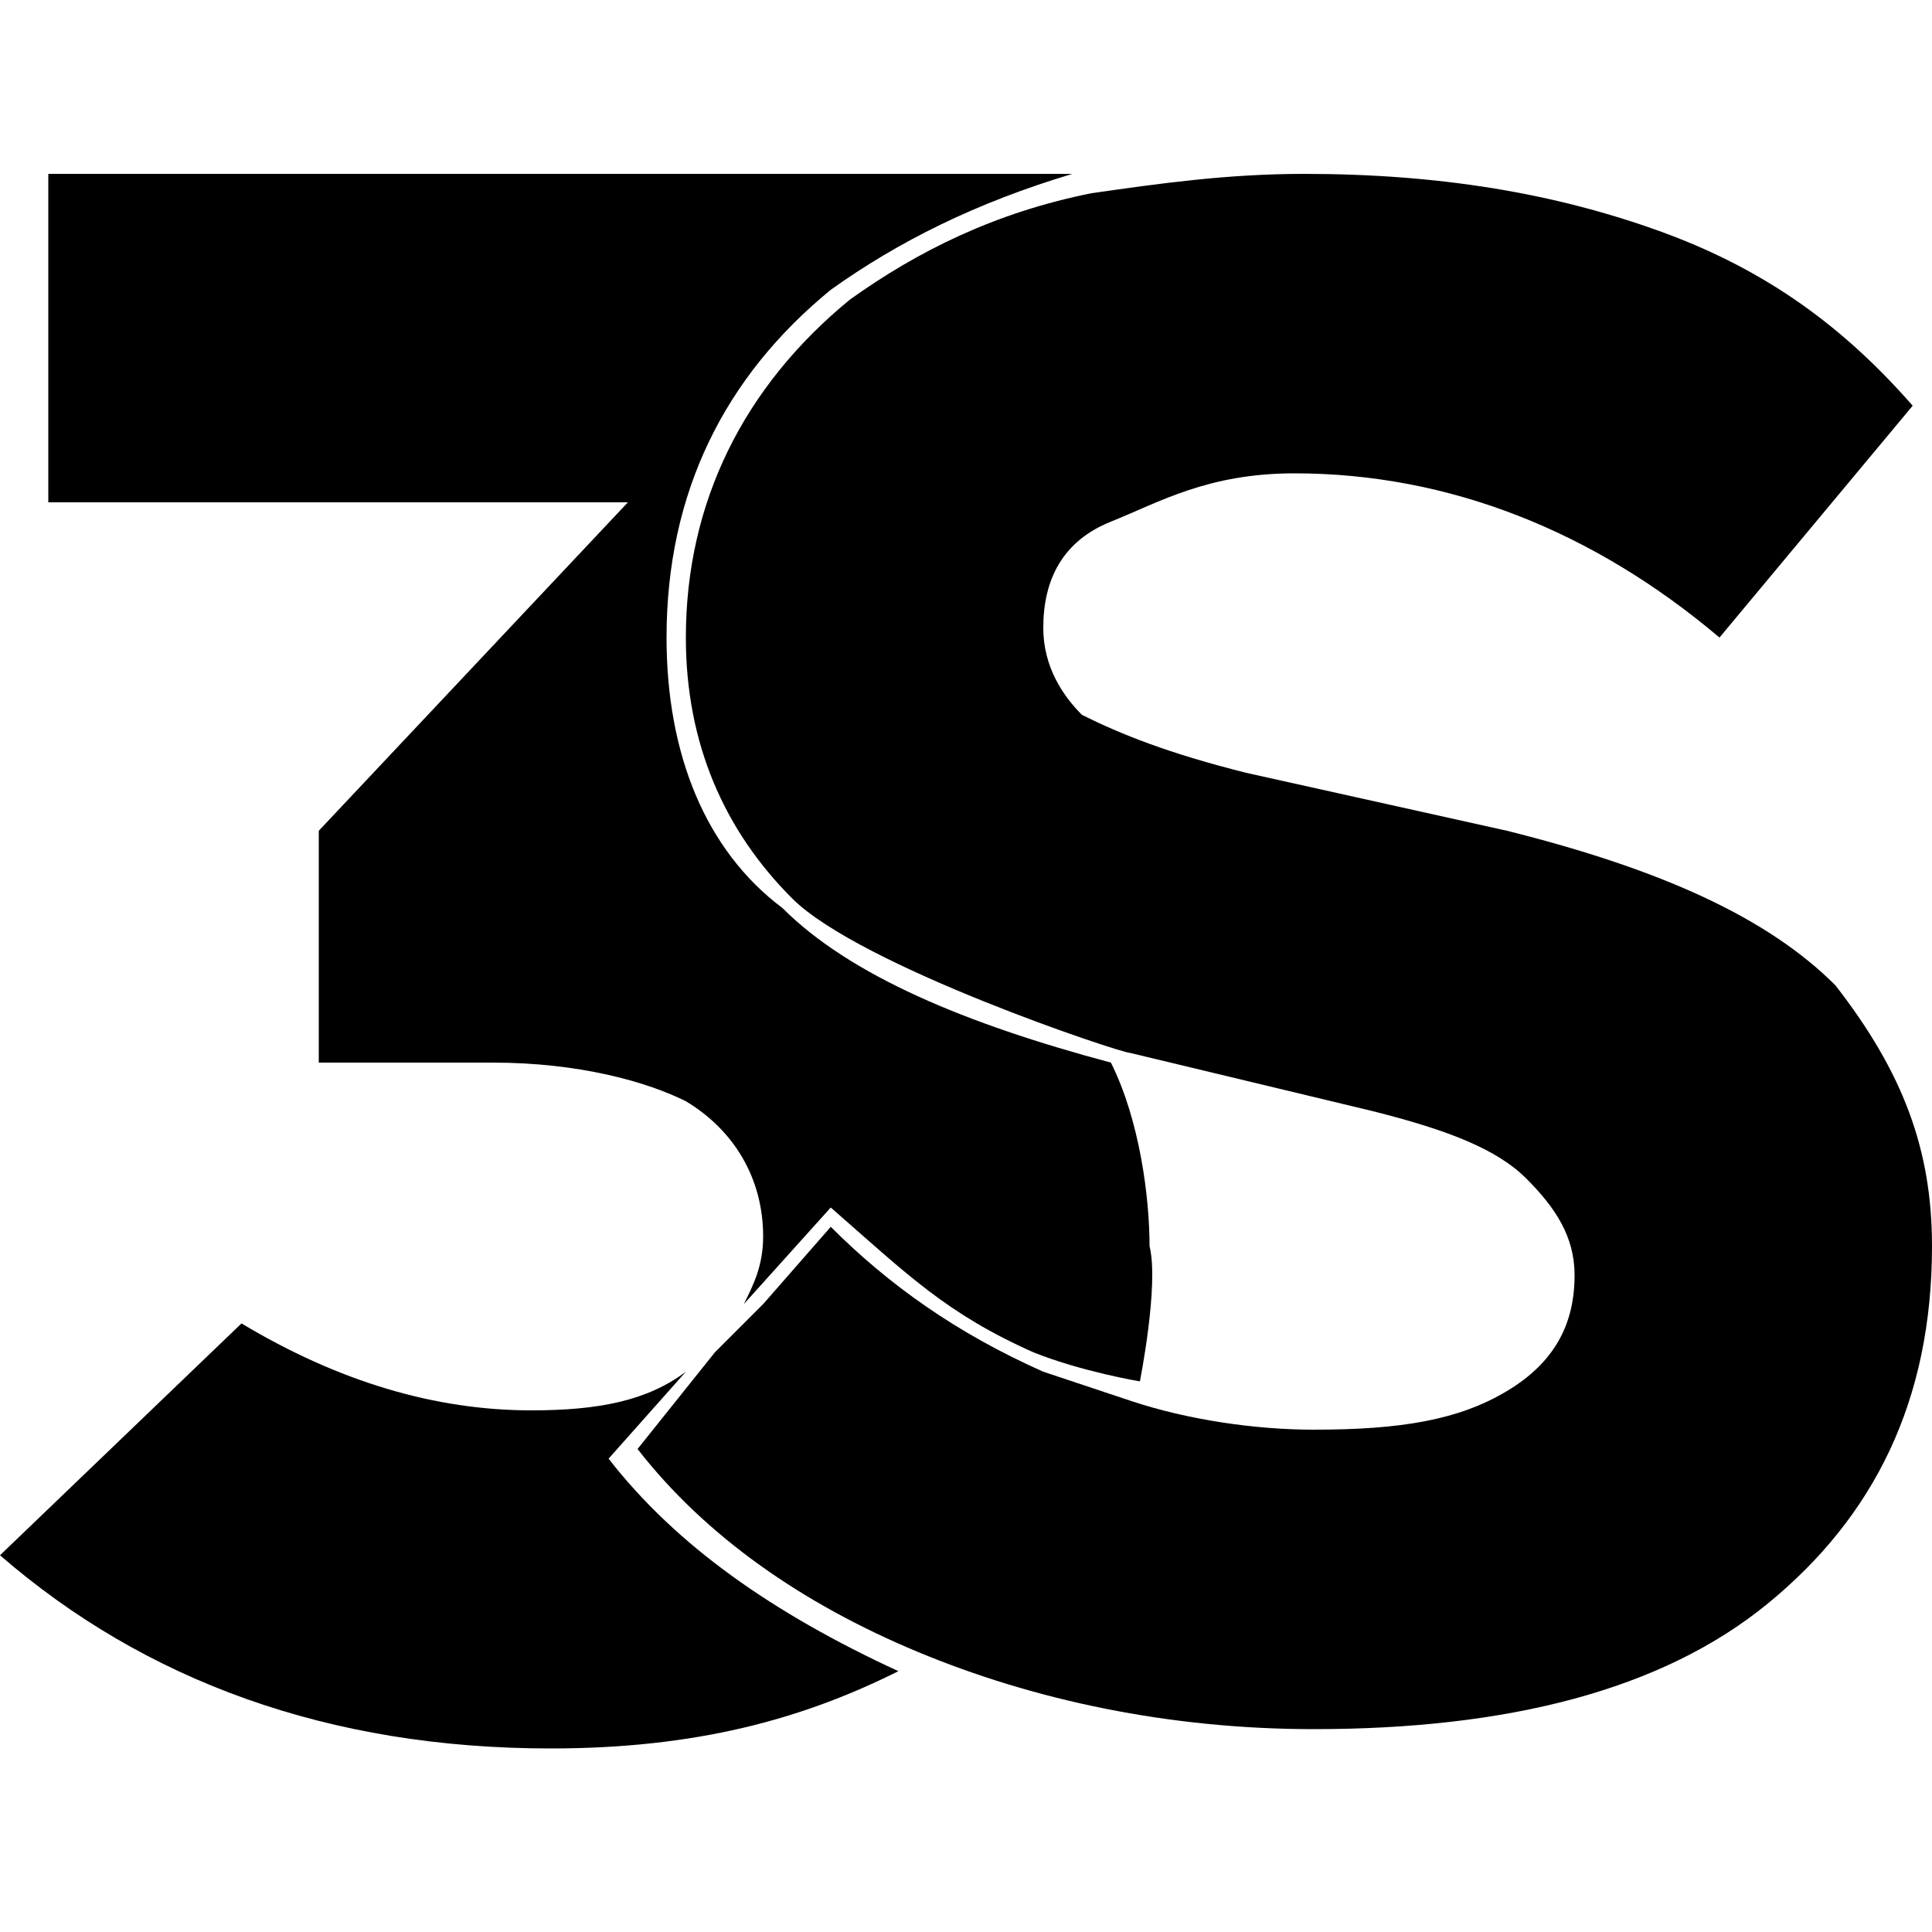 <svg xmlns="http://www.w3.org/2000/svg" viewBox="0 0 20 20" xml:space="preserve"><path d="M10.7 14c.5.2 1.1.3 1.1.3s.2-1 .1-1.4c0-.5-.1-1.3-.4-1.9-1.5-.4-2.7-.9-3.4-1.6-.8-.6-1.2-1.6-1.2-2.8 0-1.5.6-2.7 1.7-3.6.7-.5 1.5-.9 2.5-1.2H.5v3.4h6L3.3 8.6V11h1.8c.9 0 1.6.2 2 .4.5.3.8.8.8 1.4 0 .3-.1.5-.2.7l.9-1c.8.7 1.2 1.1 2.1 1.5zm-4.4 1.1.8-.9c-.4.3-.9.4-1.6.4-1 0-2-.3-3-.9L0 16.1c1.5 1.3 3.4 2 5.7 2 1.5 0 2.6-.3 3.6-.8-.1 0 0 0 0 0-1.3-.6-2.3-1.3-3-2.2z"/><path d="M19 10.2c-.7-.7-1.8-1.2-3.4-1.6L12.9 8c-.8-.2-1.3-.4-1.7-.6-.2-.2-.4-.5-.4-.9 0-.5.2-.9.7-1.1s1-.5 1.9-.5c1.6 0 3.1.6 4.4 1.7l2-2.4c-.7-.8-1.5-1.4-2.6-1.8s-2.3-.6-3.7-.6c-.8 0-1.5.1-2.2.2-1 .2-1.8.6-2.5 1.1-1.1.9-1.7 2.1-1.7 3.5 0 1.1.4 2 1.1 2.7s3.4 1.6 3.5 1.6l2.5.6c.8.2 1.3.4 1.6.7.3.3.5.6.5 1 0 .5-.2.9-.7 1.2-.5.3-1.1.4-2 .4-.6 0-1.3-.1-1.9-.3l-.9-.3c-.9-.4-1.6-.9-2.2-1.5l-.7.8-.5.5-.8 1c.7.9 1.7 1.6 2.9 2.1s2.6.8 4.1.8c2 0 3.6-.4 4.7-1.3s1.7-2.1 1.7-3.7c0-1-.3-1.8-1-2.7z"/></svg>
